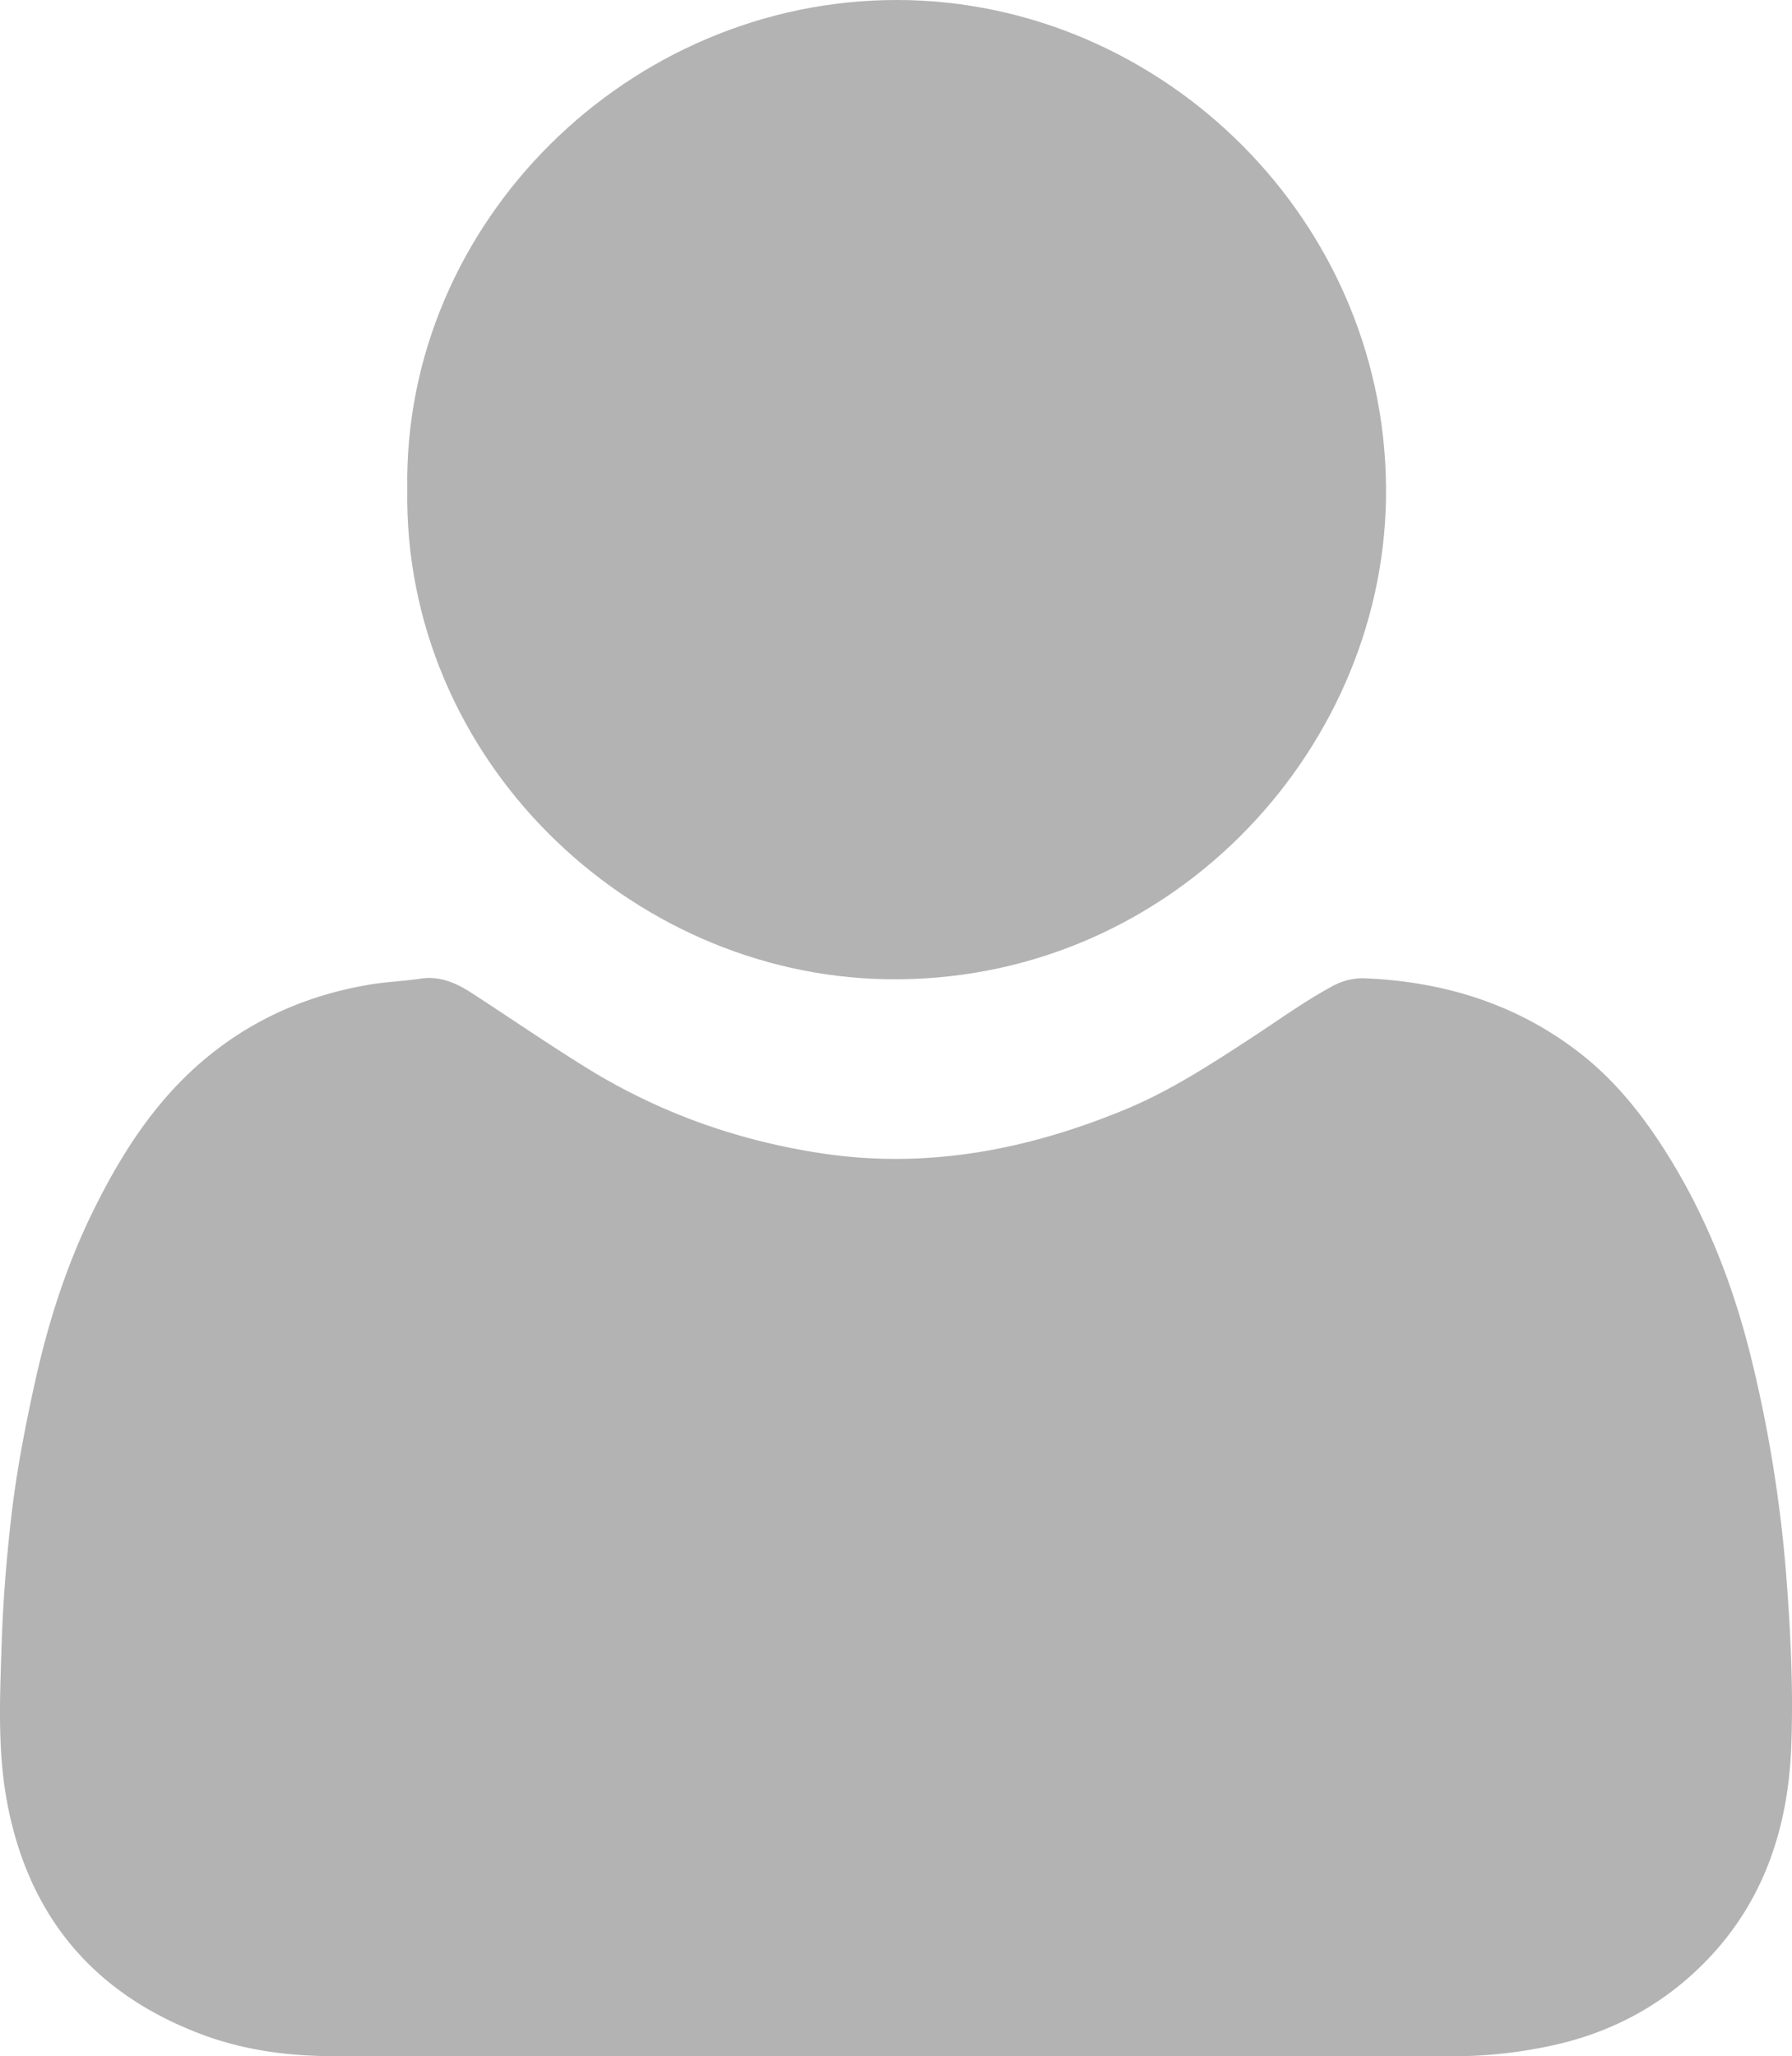 <svg xmlns="http://www.w3.org/2000/svg" xmlns:xlink="http://www.w3.org/1999/xlink" width="840.068" height="963.882" viewBox="0 0 840.068 963.882">
  <defs>
    <clipPath id="clip-path">
      <rect id="사각형_26821" data-name="사각형 26821" width="840.068" height="963.882"/>
    </clipPath>
  </defs>
  <g id="img_user_line" opacity="0.3">
    <g id="그룹_20206" data-name="그룹 20206" clip-path="url(#clip-path)">
      <path id="패스_2531" data-name="패스 2531" d="M420.515,963.862q-131.939,0-263.878-.05c-20.9-.029-41.578-2.635-61.244-9.917C45.33,935.357,14.53,900.061,3.844,847.459-1.325,822.013-.064,796.415.765,770.752c.635-19.651,2.184-39.2,4.395-58.719,2.449-21.625,6.555-42.951,11.241-64.178,6.126-27.751,14.693-54.687,27.276-80.241,13.457-27.331,29.741-52.653,53.6-72.218,22.142-18.159,47.68-29.1,75.847-33.846,7.91-1.333,16-1.609,23.931-2.816,9.16-1.393,16.824,2.016,24.118,6.75,17.88,11.6,35.458,23.69,53.566,34.925,33.746,20.936,70.421,34.062,109.716,40.1,49.579,7.618,96.631-1.366,142.47-20.213,21.3-8.759,40.362-21.176,59.488-33.658,12.627-8.242,24.835-17.139,38.146-24.342a29.4,29.4,0,0,1,15.862-3.708c36.634,1.649,70.307,12,99.568,34.526,18.591,14.314,32.591,32.749,44.59,52.772,17.927,29.916,29.769,62.253,37.645,96.046a635.076,635.076,0,0,1,14.944,94.1c2.191,27.66,3.618,55.339,2.534,83.011-1.452,37.075-12.459,71.1-38.414,98.592-19.289,20.433-43.055,33.939-70.632,40.48a219.152,219.152,0,0,1-50.8,5.739q-129.668.012-259.336,0"/>
      <path id="패스_2532" data-name="패스 2532" d="M190.918,229.309C188.94,104.336,294.81-.2,420.727,0c124.326.193,231.26,104.322,229,234.207C647.647,353.981,546.54,461.432,415.1,458.991c-120.328-2.235-226.127-103.31-224.183-229.682"/>
    </g>
  </g>
</svg>
